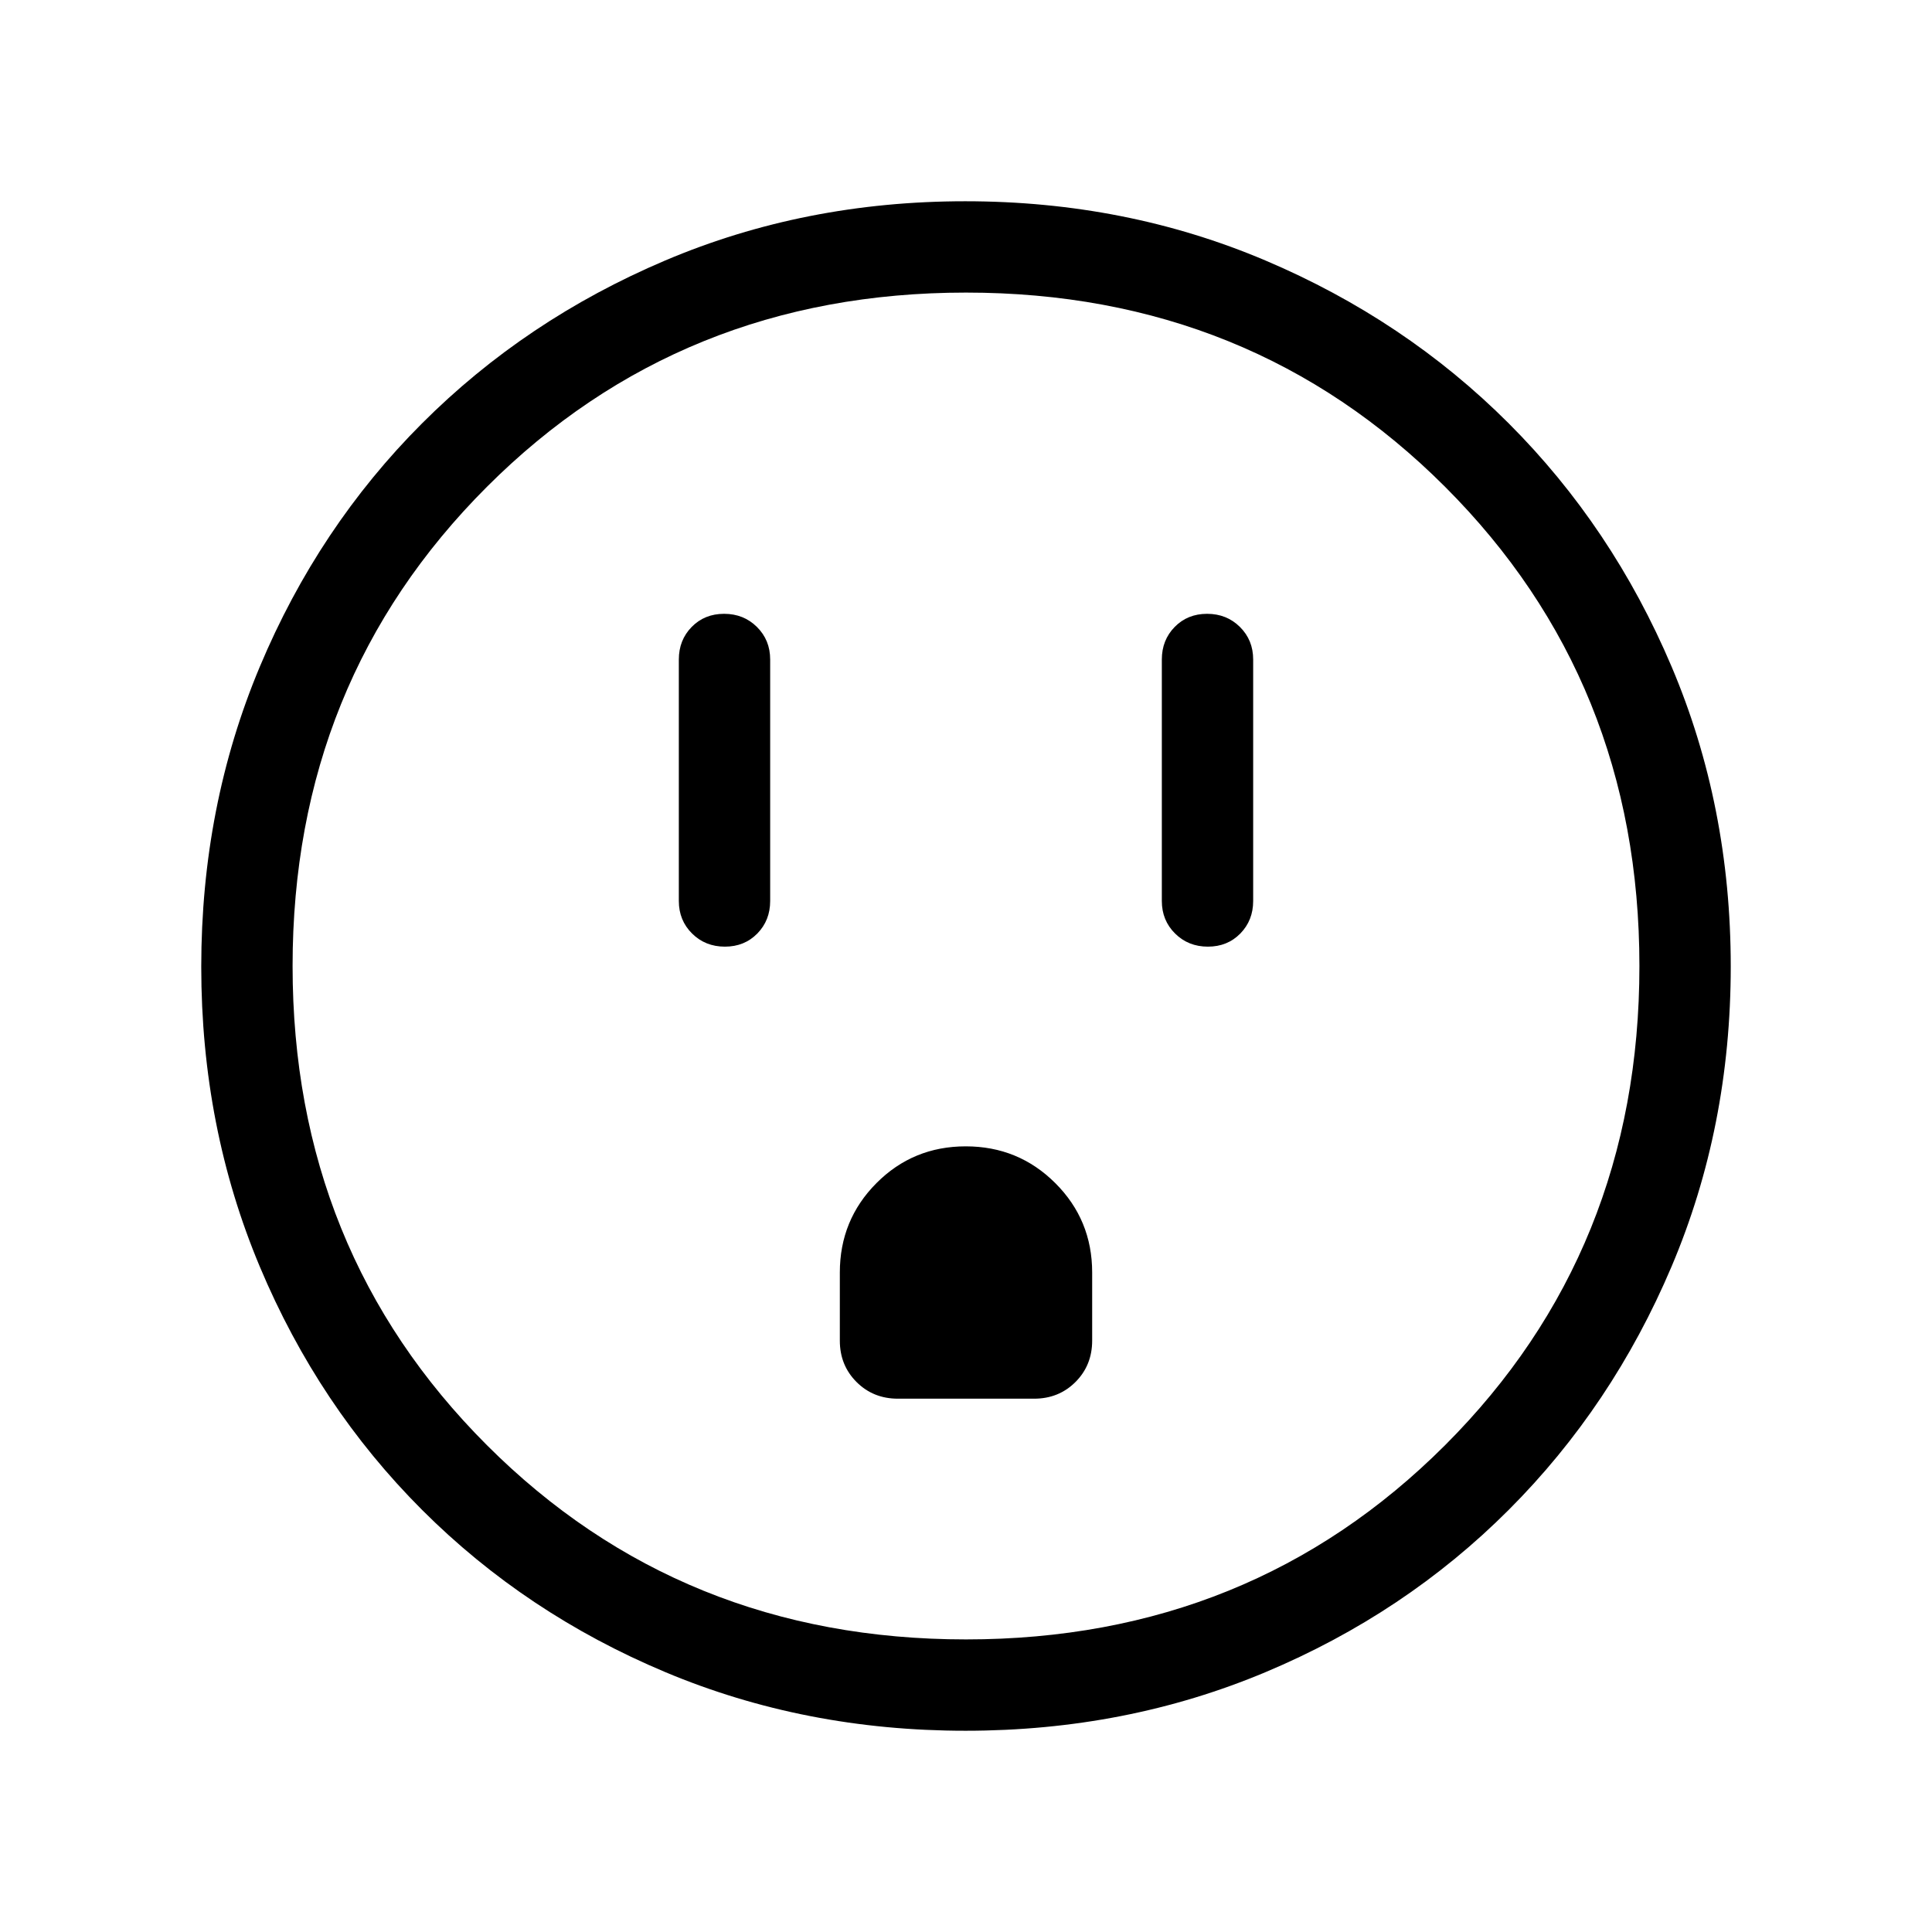 <svg xmlns="http://www.w3.org/2000/svg" width="48" height="48" viewBox="0 96 960 960"><path d="M360.196 566.385q9.727 0 16.111-6.524 6.385-6.524 6.385-16.168v-120q0-9.644-6.58-16.168-6.581-6.524-16.308-6.524t-16.111 6.524q-6.385 6.524-6.385 16.168v120q0 9.644 6.58 16.168 6.581 6.524 16.308 6.524Zm240 0q9.727 0 16.111-6.524 6.385-6.524 6.385-16.168v-120q0-9.644-6.58-16.168-6.581-6.524-16.308-6.524t-16.111 6.524q-6.385 6.524-6.385 16.168v120q0 9.644 6.58 16.168 6.581 6.524 16.308 6.524ZM446.154 790.999h67.692q12.259 0 20.552-8.293 8.294-8.294 8.294-20.553v-33.846q0-26.139-18.312-44.415-18.311-18.277-44.499-18.277-26.188 0-44.381 18.277-18.192 18.276-18.192 44.415v33.846q0 12.259 8.293 20.553 8.294 8.293 20.553 8.293Zm33.605 165q-79.759 0-149.127-29.112-69.368-29.112-120.874-80.595-51.506-51.484-80.631-120.821-29.126-69.338-29.126-149.096 0-79.759 29.112-149.128 29.112-69.368 80.595-120.874 51.484-51.506 120.821-80.939 69.338-29.433 149.096-29.433 79.759 0 149.128 29.42 69.368 29.42 120.874 80.903 51.506 51.483 80.939 120.82 29.433 69.338 29.433 149.097 0 79.759-29.42 149.127-29.42 69.368-80.903 120.874-51.483 51.506-120.82 80.631-69.338 29.126-149.097 29.126Zm.241-45.384q141.538 0 238.077-96.538Q814.615 717.538 814.615 576t-96.538-238.077Q621.538 241.385 480 241.385t-238.077 96.538Q145.385 434.462 145.385 576t96.538 238.077Q338.462 910.615 480 910.615ZM480 576Z"/></svg>